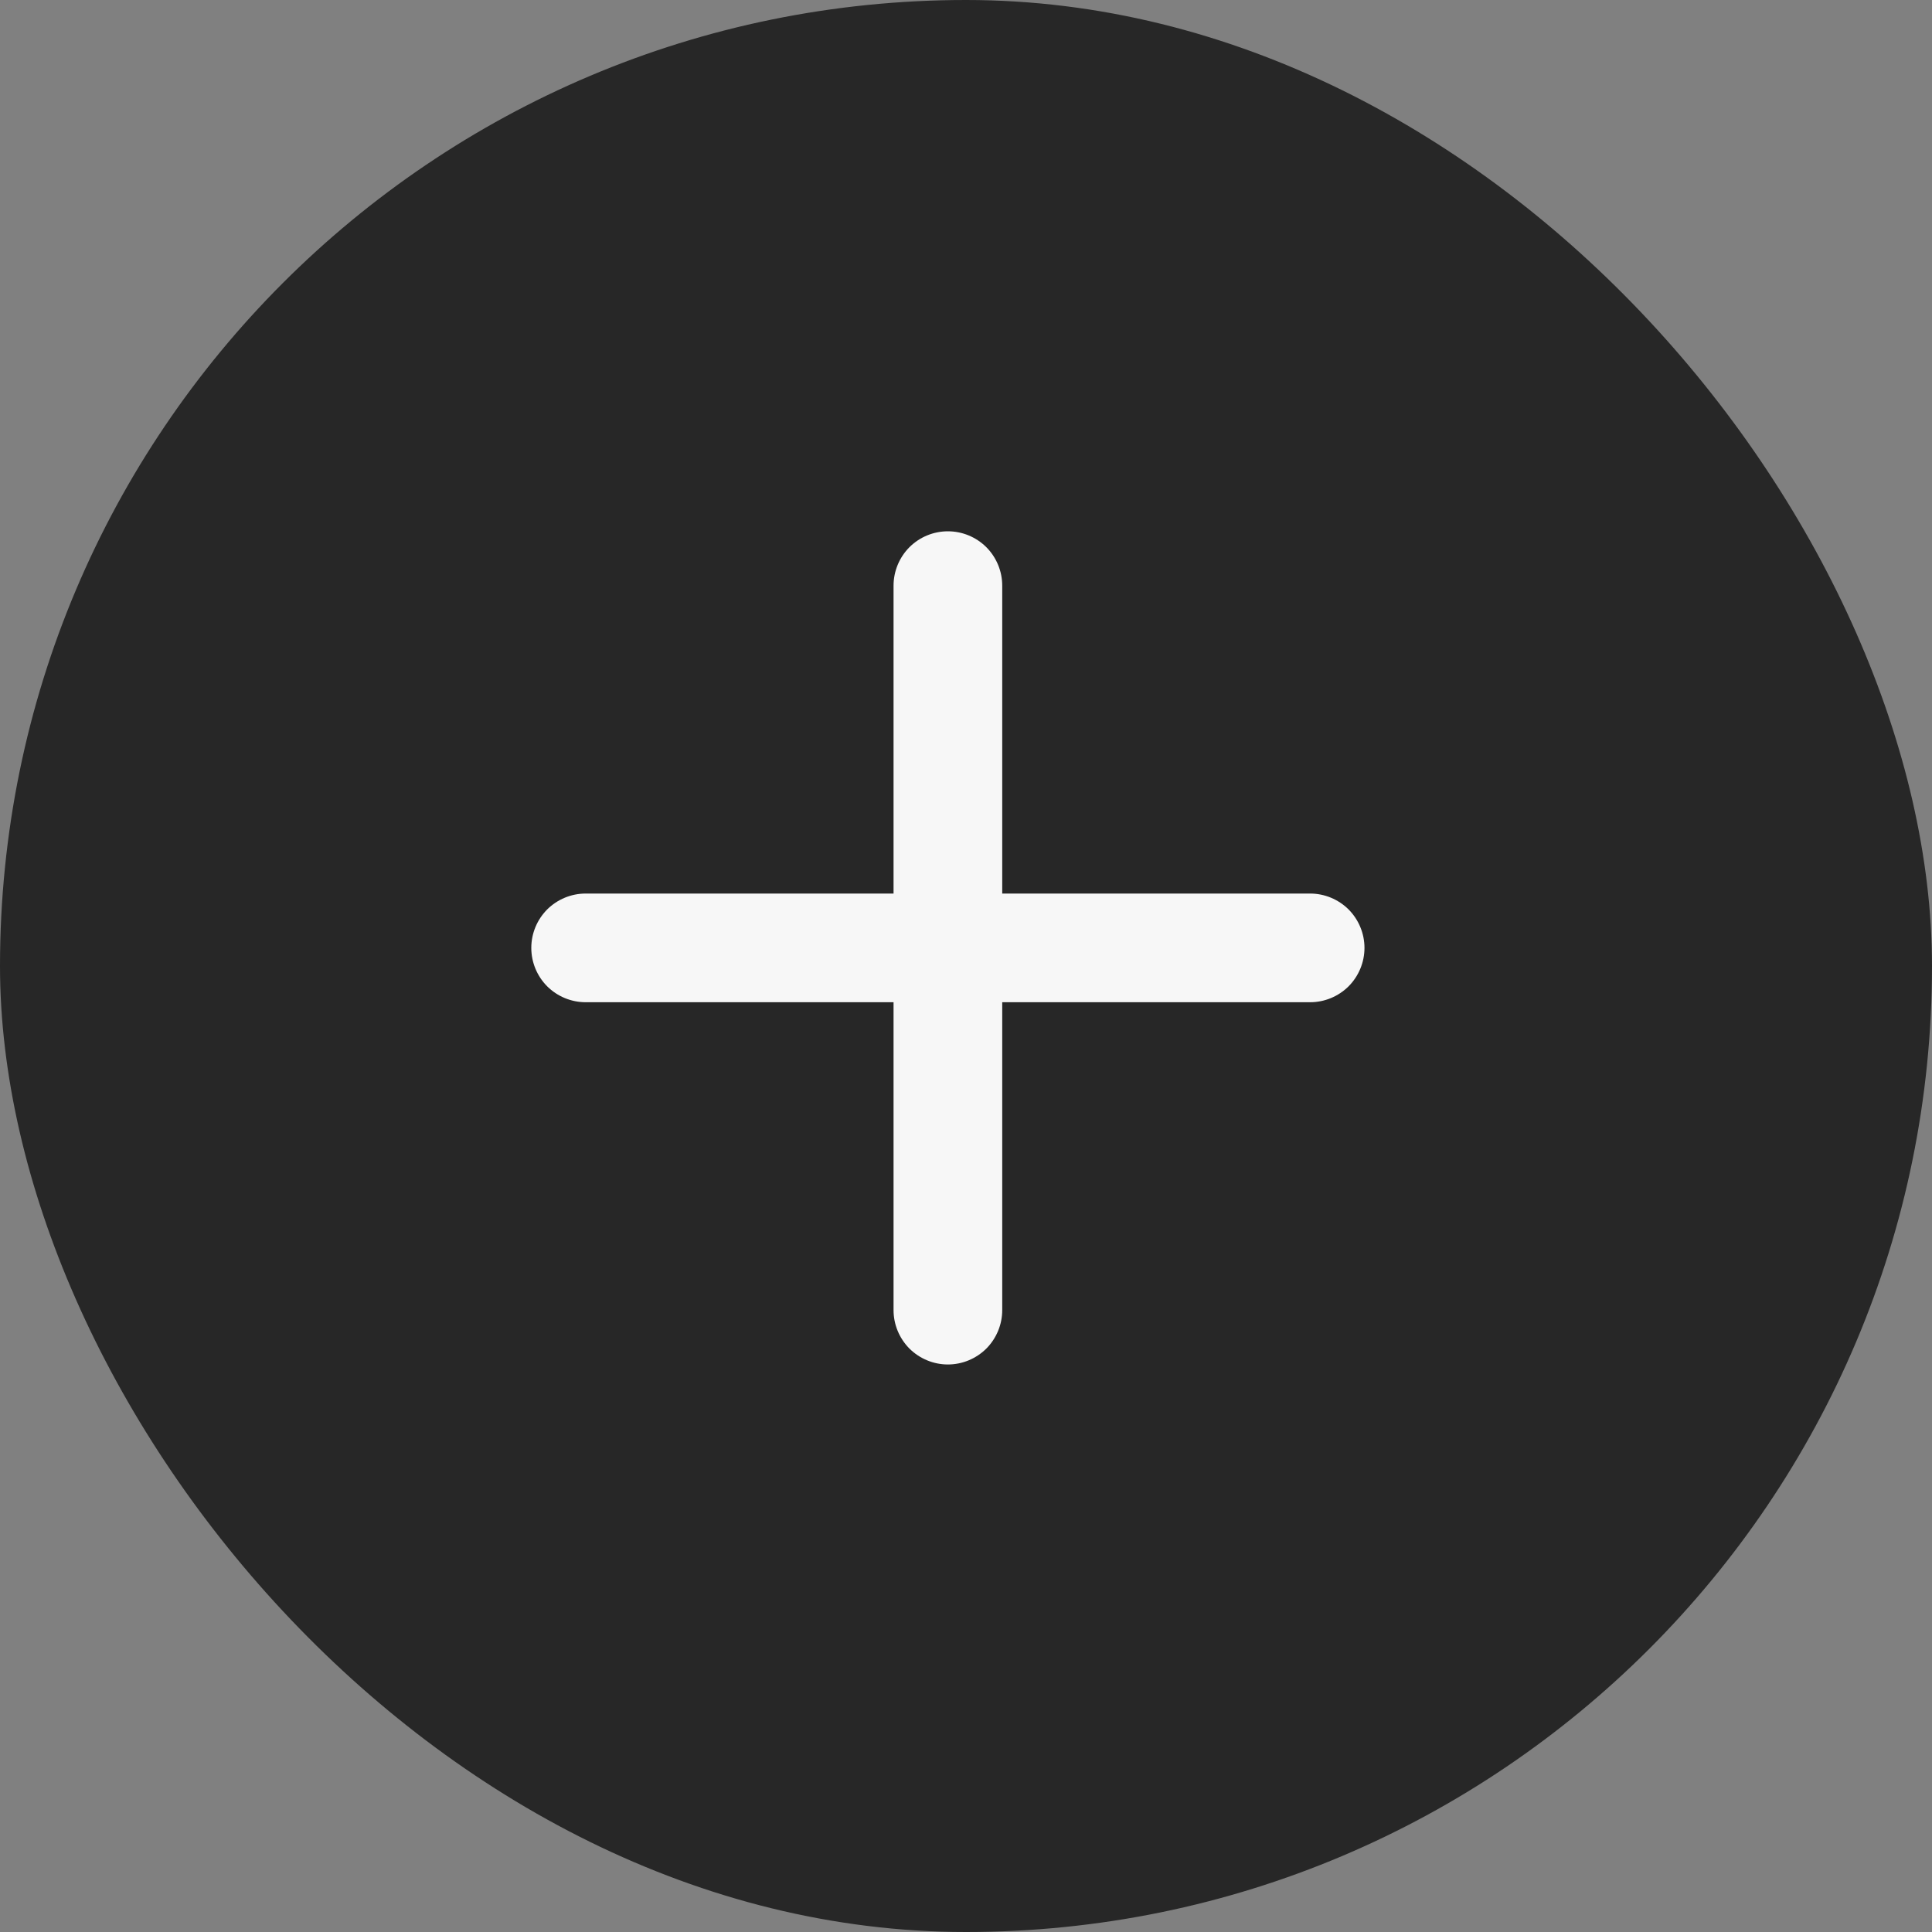 <svg width="40" height="40" viewBox="0 0 40 40" fill="none" xmlns="http://www.w3.org/2000/svg">
<rect x="0" y="0" width="40" height="40" fill="#808080" stroke="none"/>
<rect width="40" height="40" rx="20" fill="#272727"/>
<path d="M20.75 12.125C20.75 11.827 20.631 11.54 20.421 11.329C20.209 11.118 19.923 11 19.625 11C19.327 11 19.041 11.118 18.829 11.329C18.619 11.54 18.5 11.827 18.5 12.125V18.5H12.125C11.827 18.5 11.54 18.619 11.329 18.829C11.118 19.041 11 19.327 11 19.625C11 19.923 11.118 20.209 11.329 20.421C11.54 20.631 11.827 20.75 12.125 20.75H18.5V27.125C18.5 27.423 18.619 27.709 18.829 27.921C19.041 28.131 19.327 28.25 19.625 28.25C19.923 28.25 20.209 28.131 20.421 27.921C20.631 27.709 20.75 27.423 20.75 27.125V20.75H27.125C27.423 20.75 27.709 20.631 27.921 20.421C28.131 20.209 28.25 19.923 28.25 19.625C28.25 19.327 28.131 19.041 27.921 18.829C27.709 18.619 27.423 18.5 27.125 18.5H20.75V12.125Z" fill="#F7F7F7"/>
</svg>

